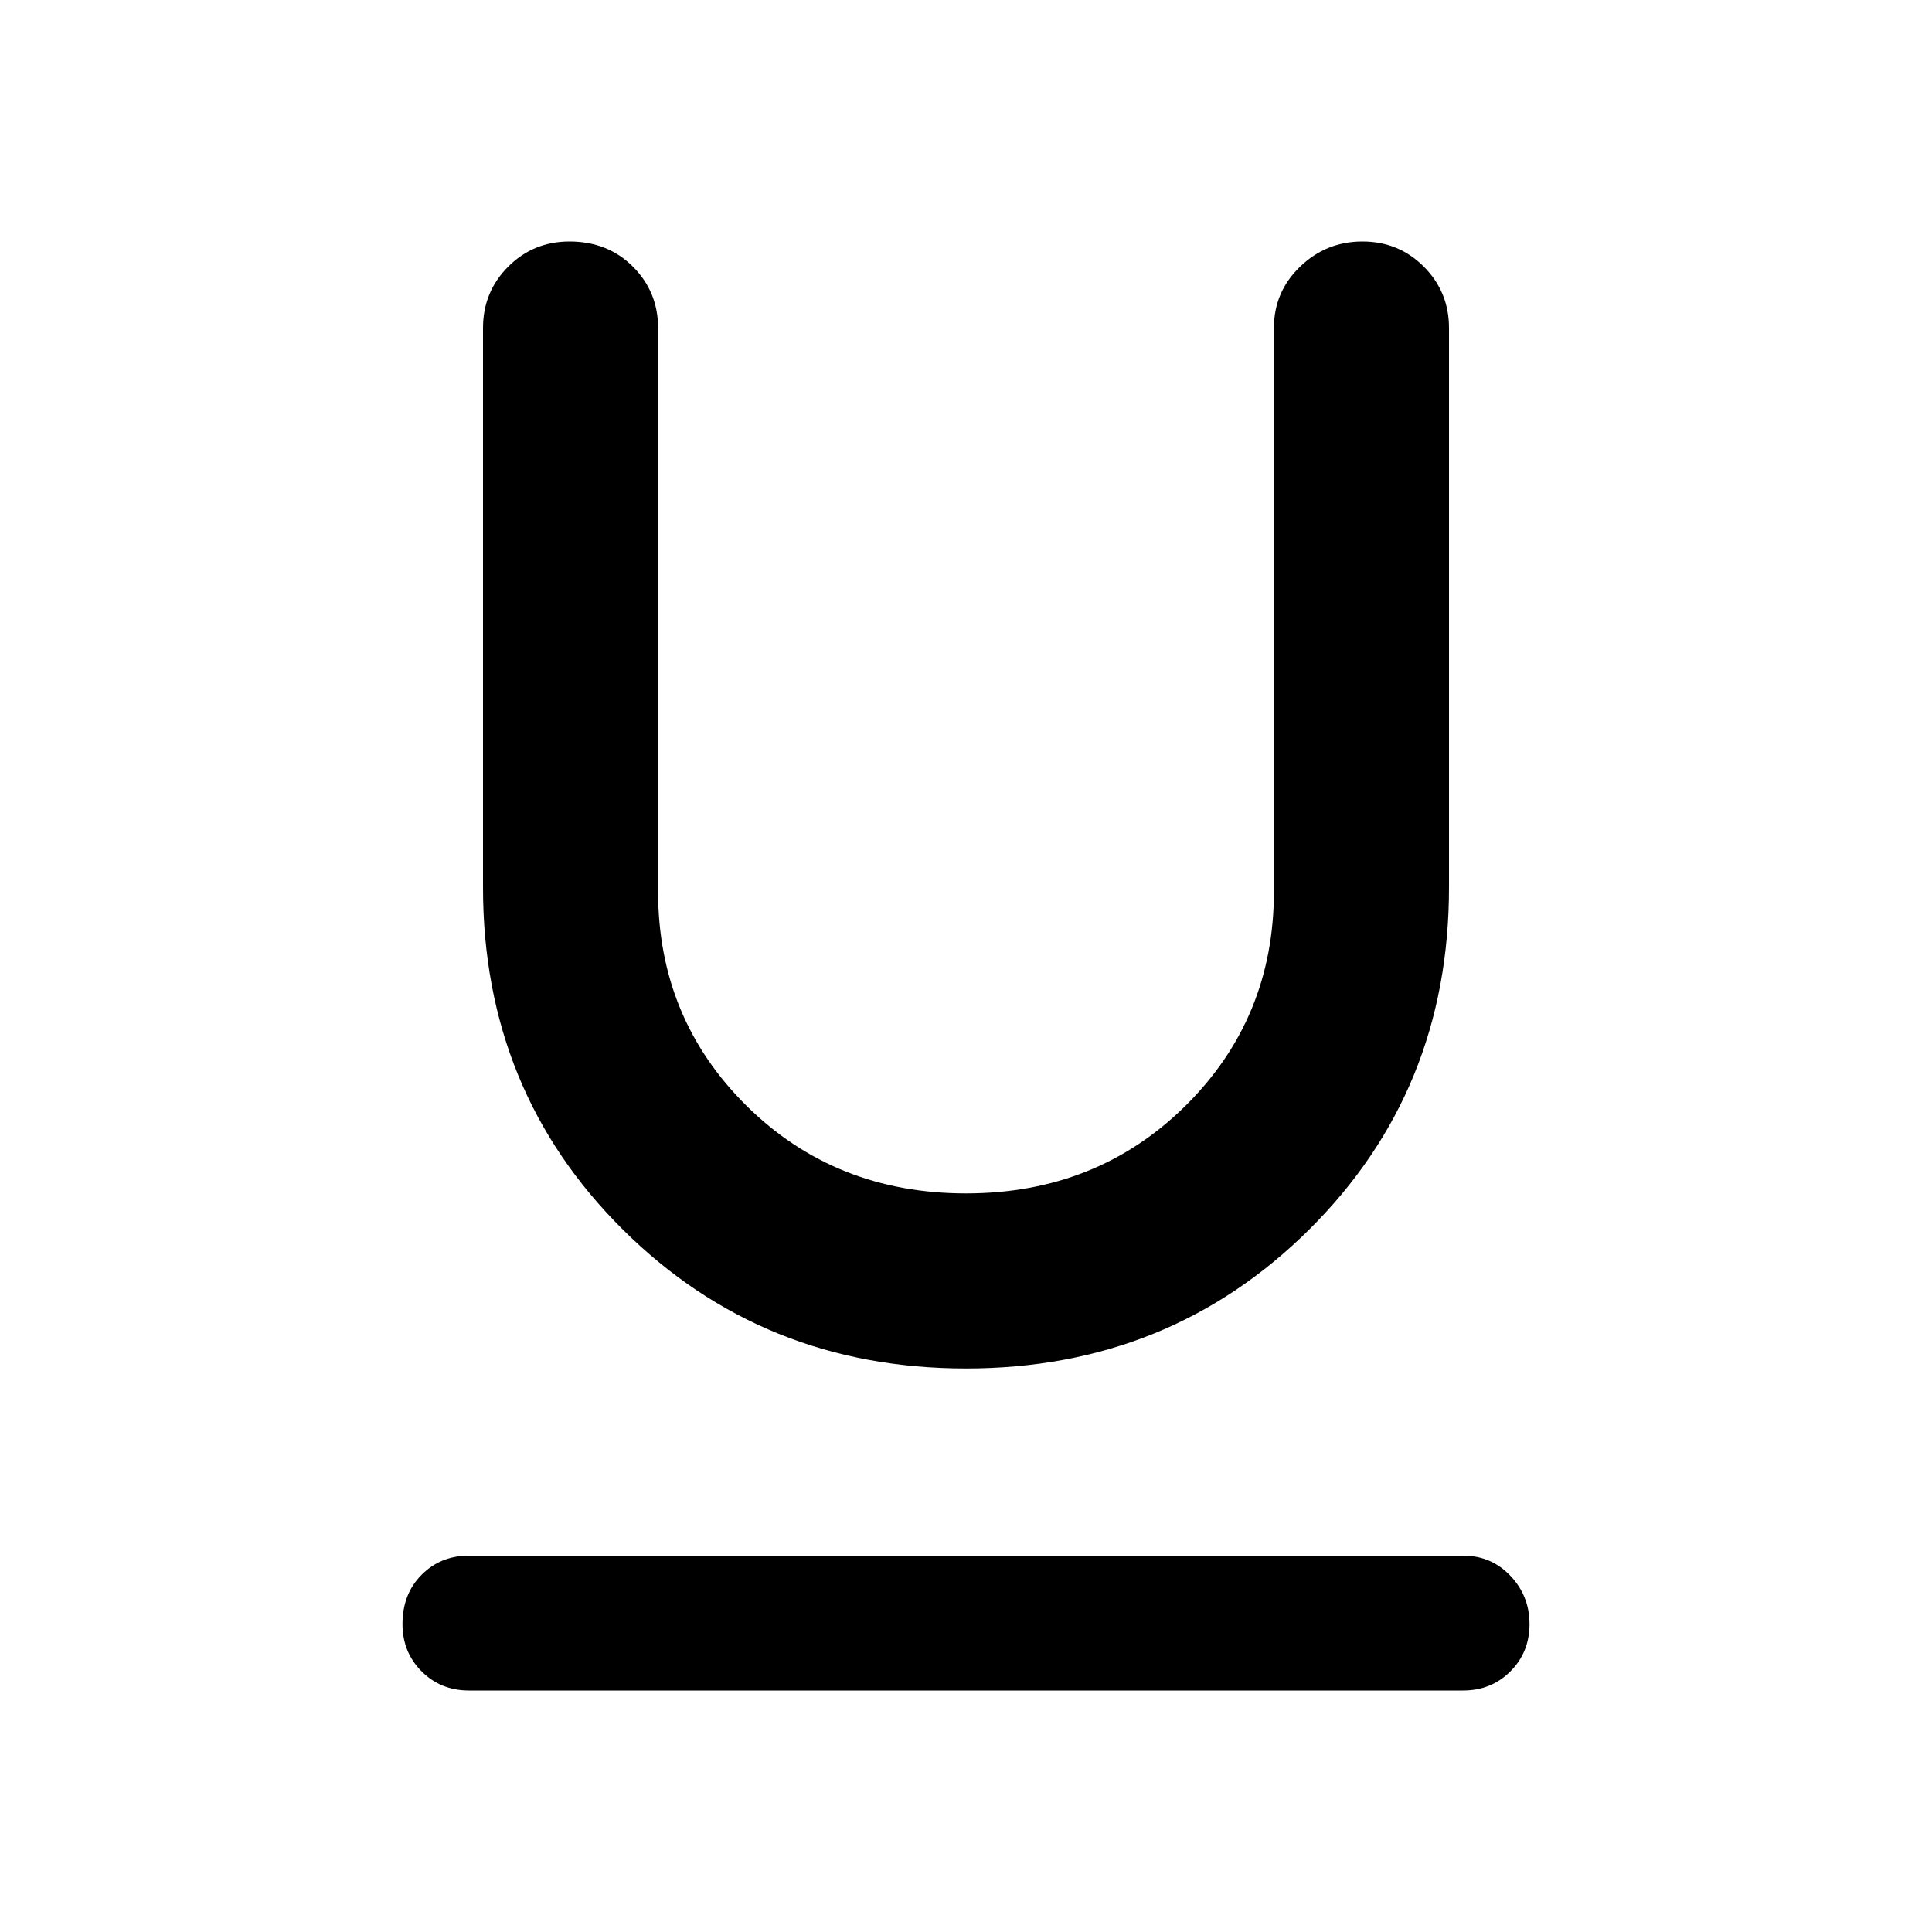 <svg xmlns="http://www.w3.org/2000/svg" height="40" width="40"><path d="M9.708 35q-.583 0-.979-.396t-.396-.979q0-.625.396-1.021.396-.396.979-.396h20.584q.583 0 .979.417t.396 1q0 .583-.396.979t-.979.396ZM20 28.333q-4.208 0-7.104-2.875T10 18.375V6.792q0-.75.521-1.271Q11.042 5 11.792 5q.791 0 1.312.521t.521 1.271v11.666q0 2.625 1.833 4.438 1.834 1.812 4.542 1.812 2.708 0 4.542-1.812 1.833-1.813 1.833-4.438V6.792q0-.75.542-1.271Q27.458 5 28.208 5q.75 0 1.271.521.521.521.521 1.271v11.583q0 4.208-2.896 7.083T20 28.333Z"/></svg>